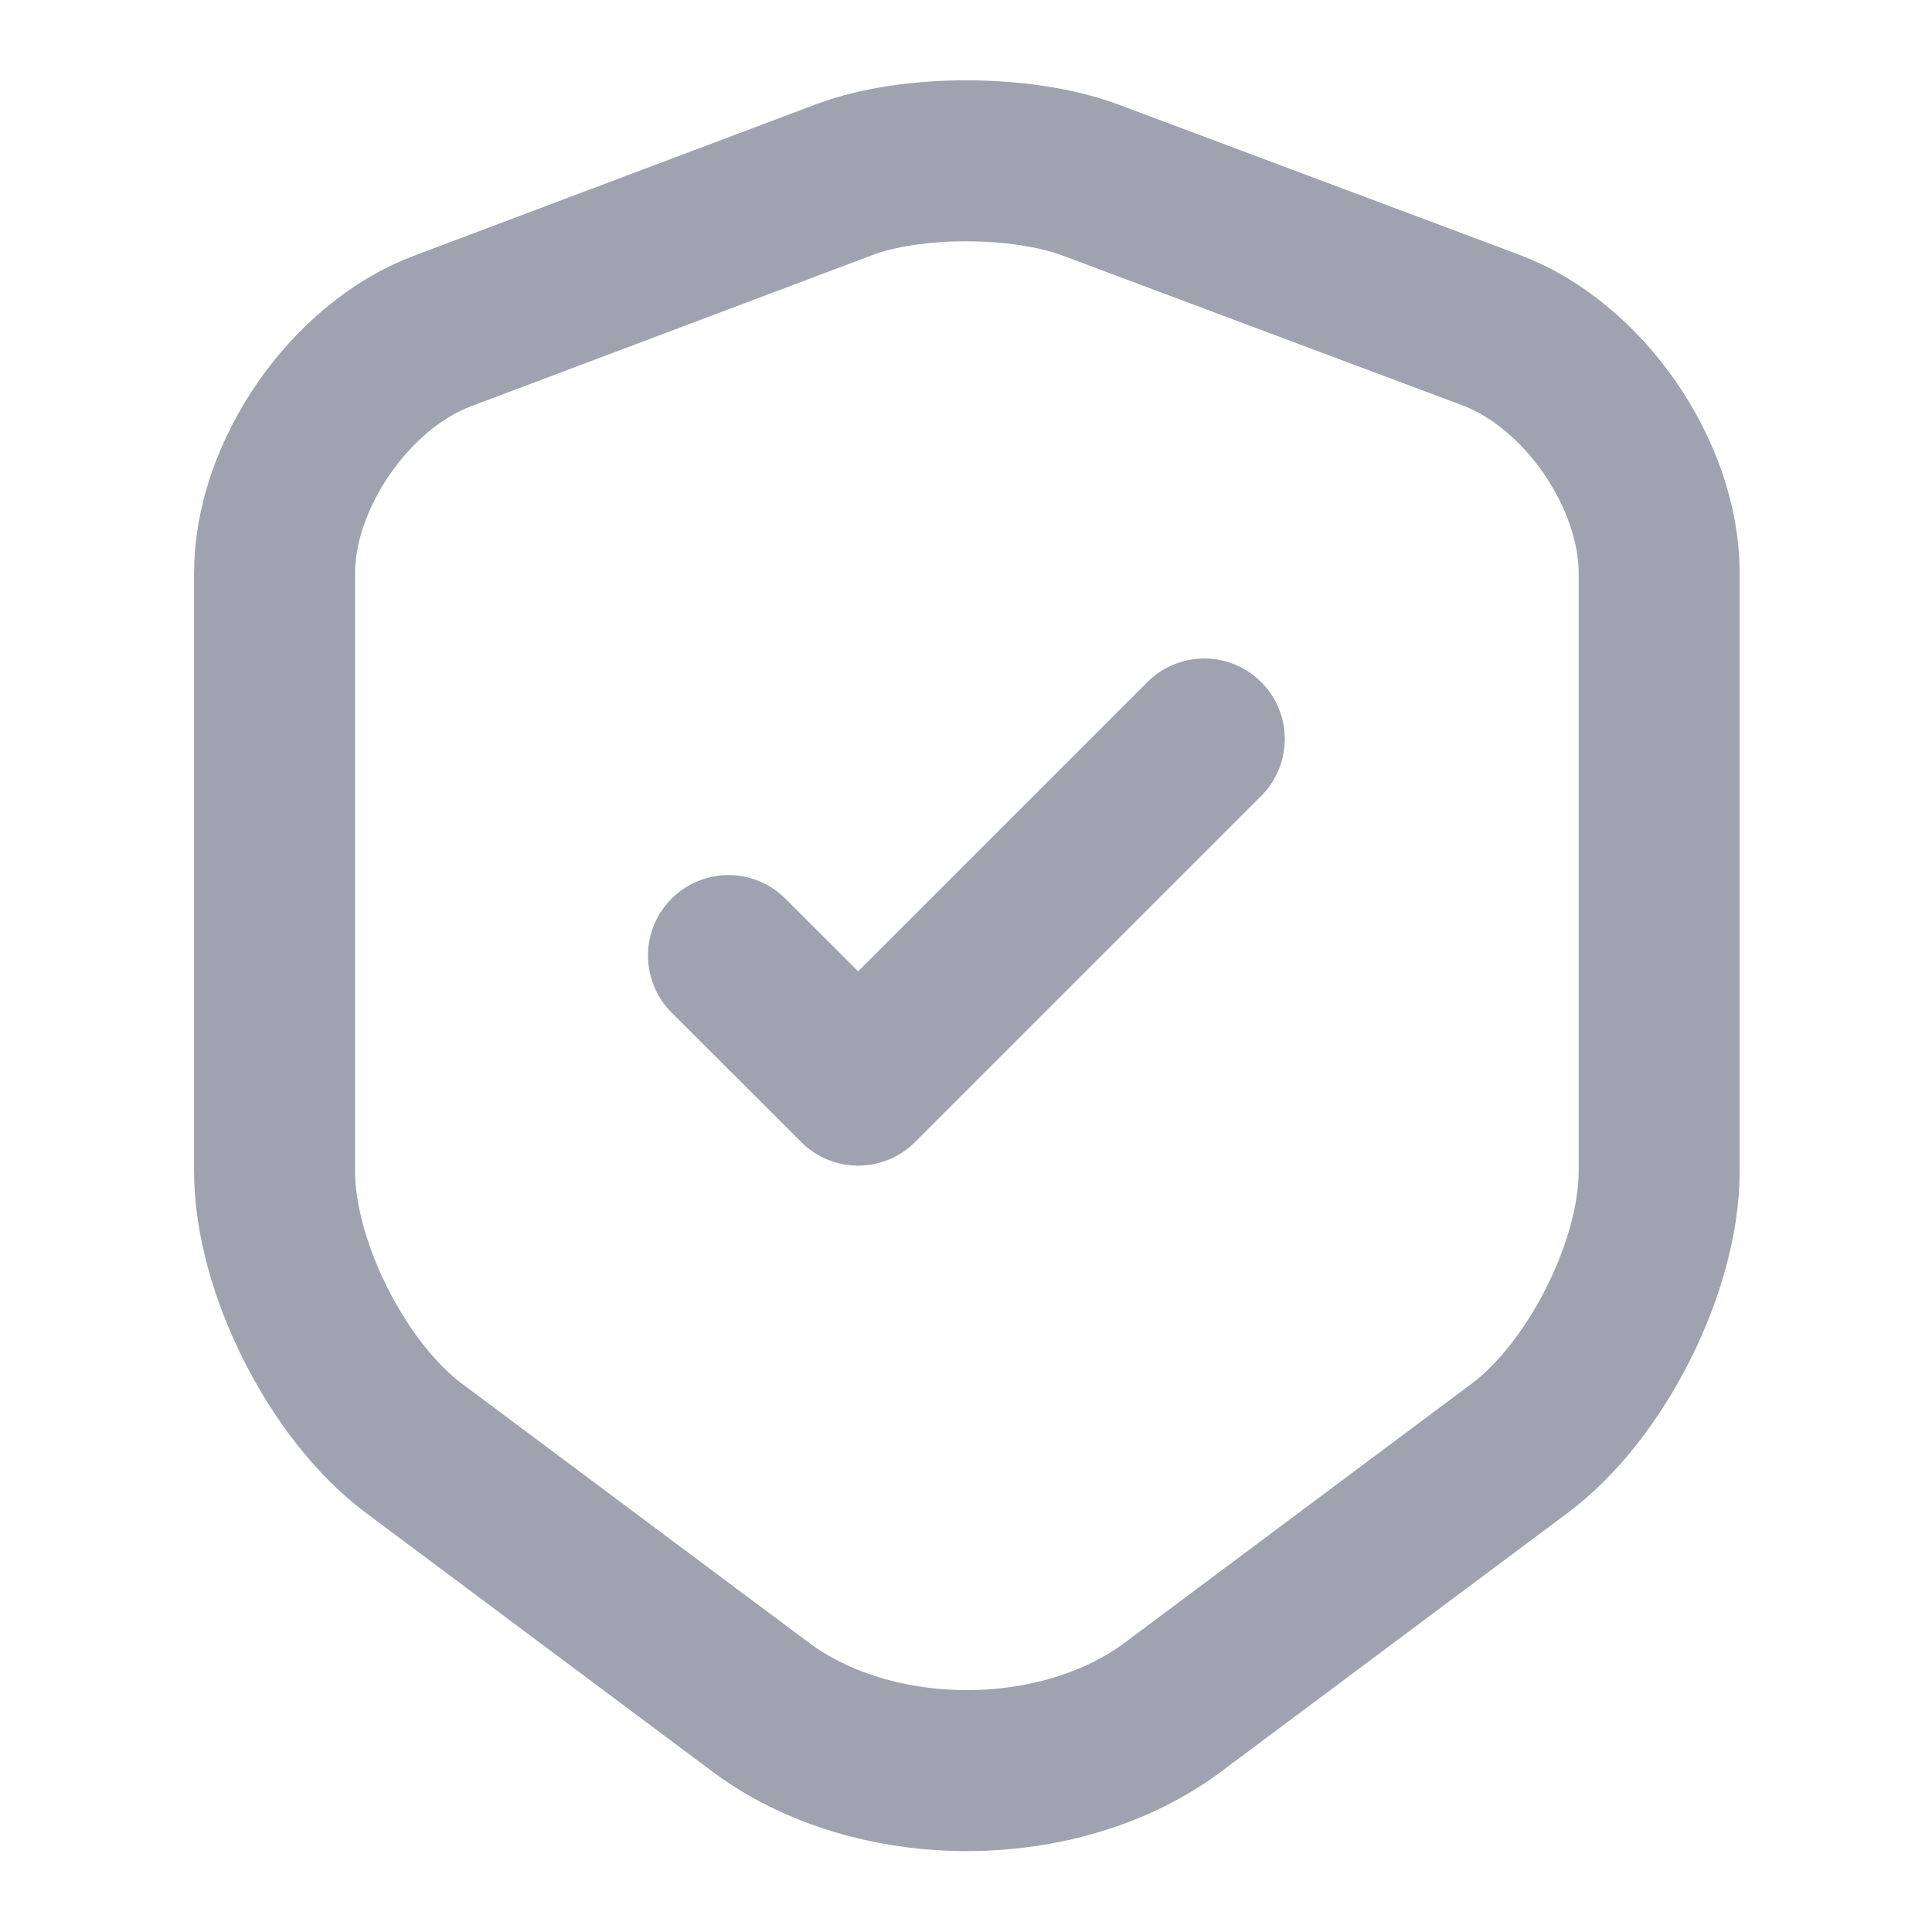 <svg width="18" height="18" viewBox="0 0 18 18" fill="none" xmlns="http://www.w3.org/2000/svg">
<g opacity="0.4">
<path d="M7.868 1.673L4.125 3.083C3.263 3.405 2.558 4.425 2.558 5.34V10.912C2.558 11.797 3.143 12.96 3.855 13.492L7.08 15.9C8.138 16.695 9.878 16.695 10.935 15.9L14.16 13.492C14.873 12.96 15.458 11.797 15.458 10.912V5.34C15.458 4.418 14.753 3.398 13.89 3.075L10.148 1.673C9.51 1.44 8.49 1.44 7.868 1.673Z" stroke="#0C1A36" stroke-width="1.5" stroke-linecap="round" stroke-linejoin="round"/>
<path d="M6.787 8.903L7.995 10.11L11.22 6.885" stroke="#0C1A36" stroke-width="1.5" stroke-linecap="round" stroke-linejoin="round"/>
</g>
</svg>
